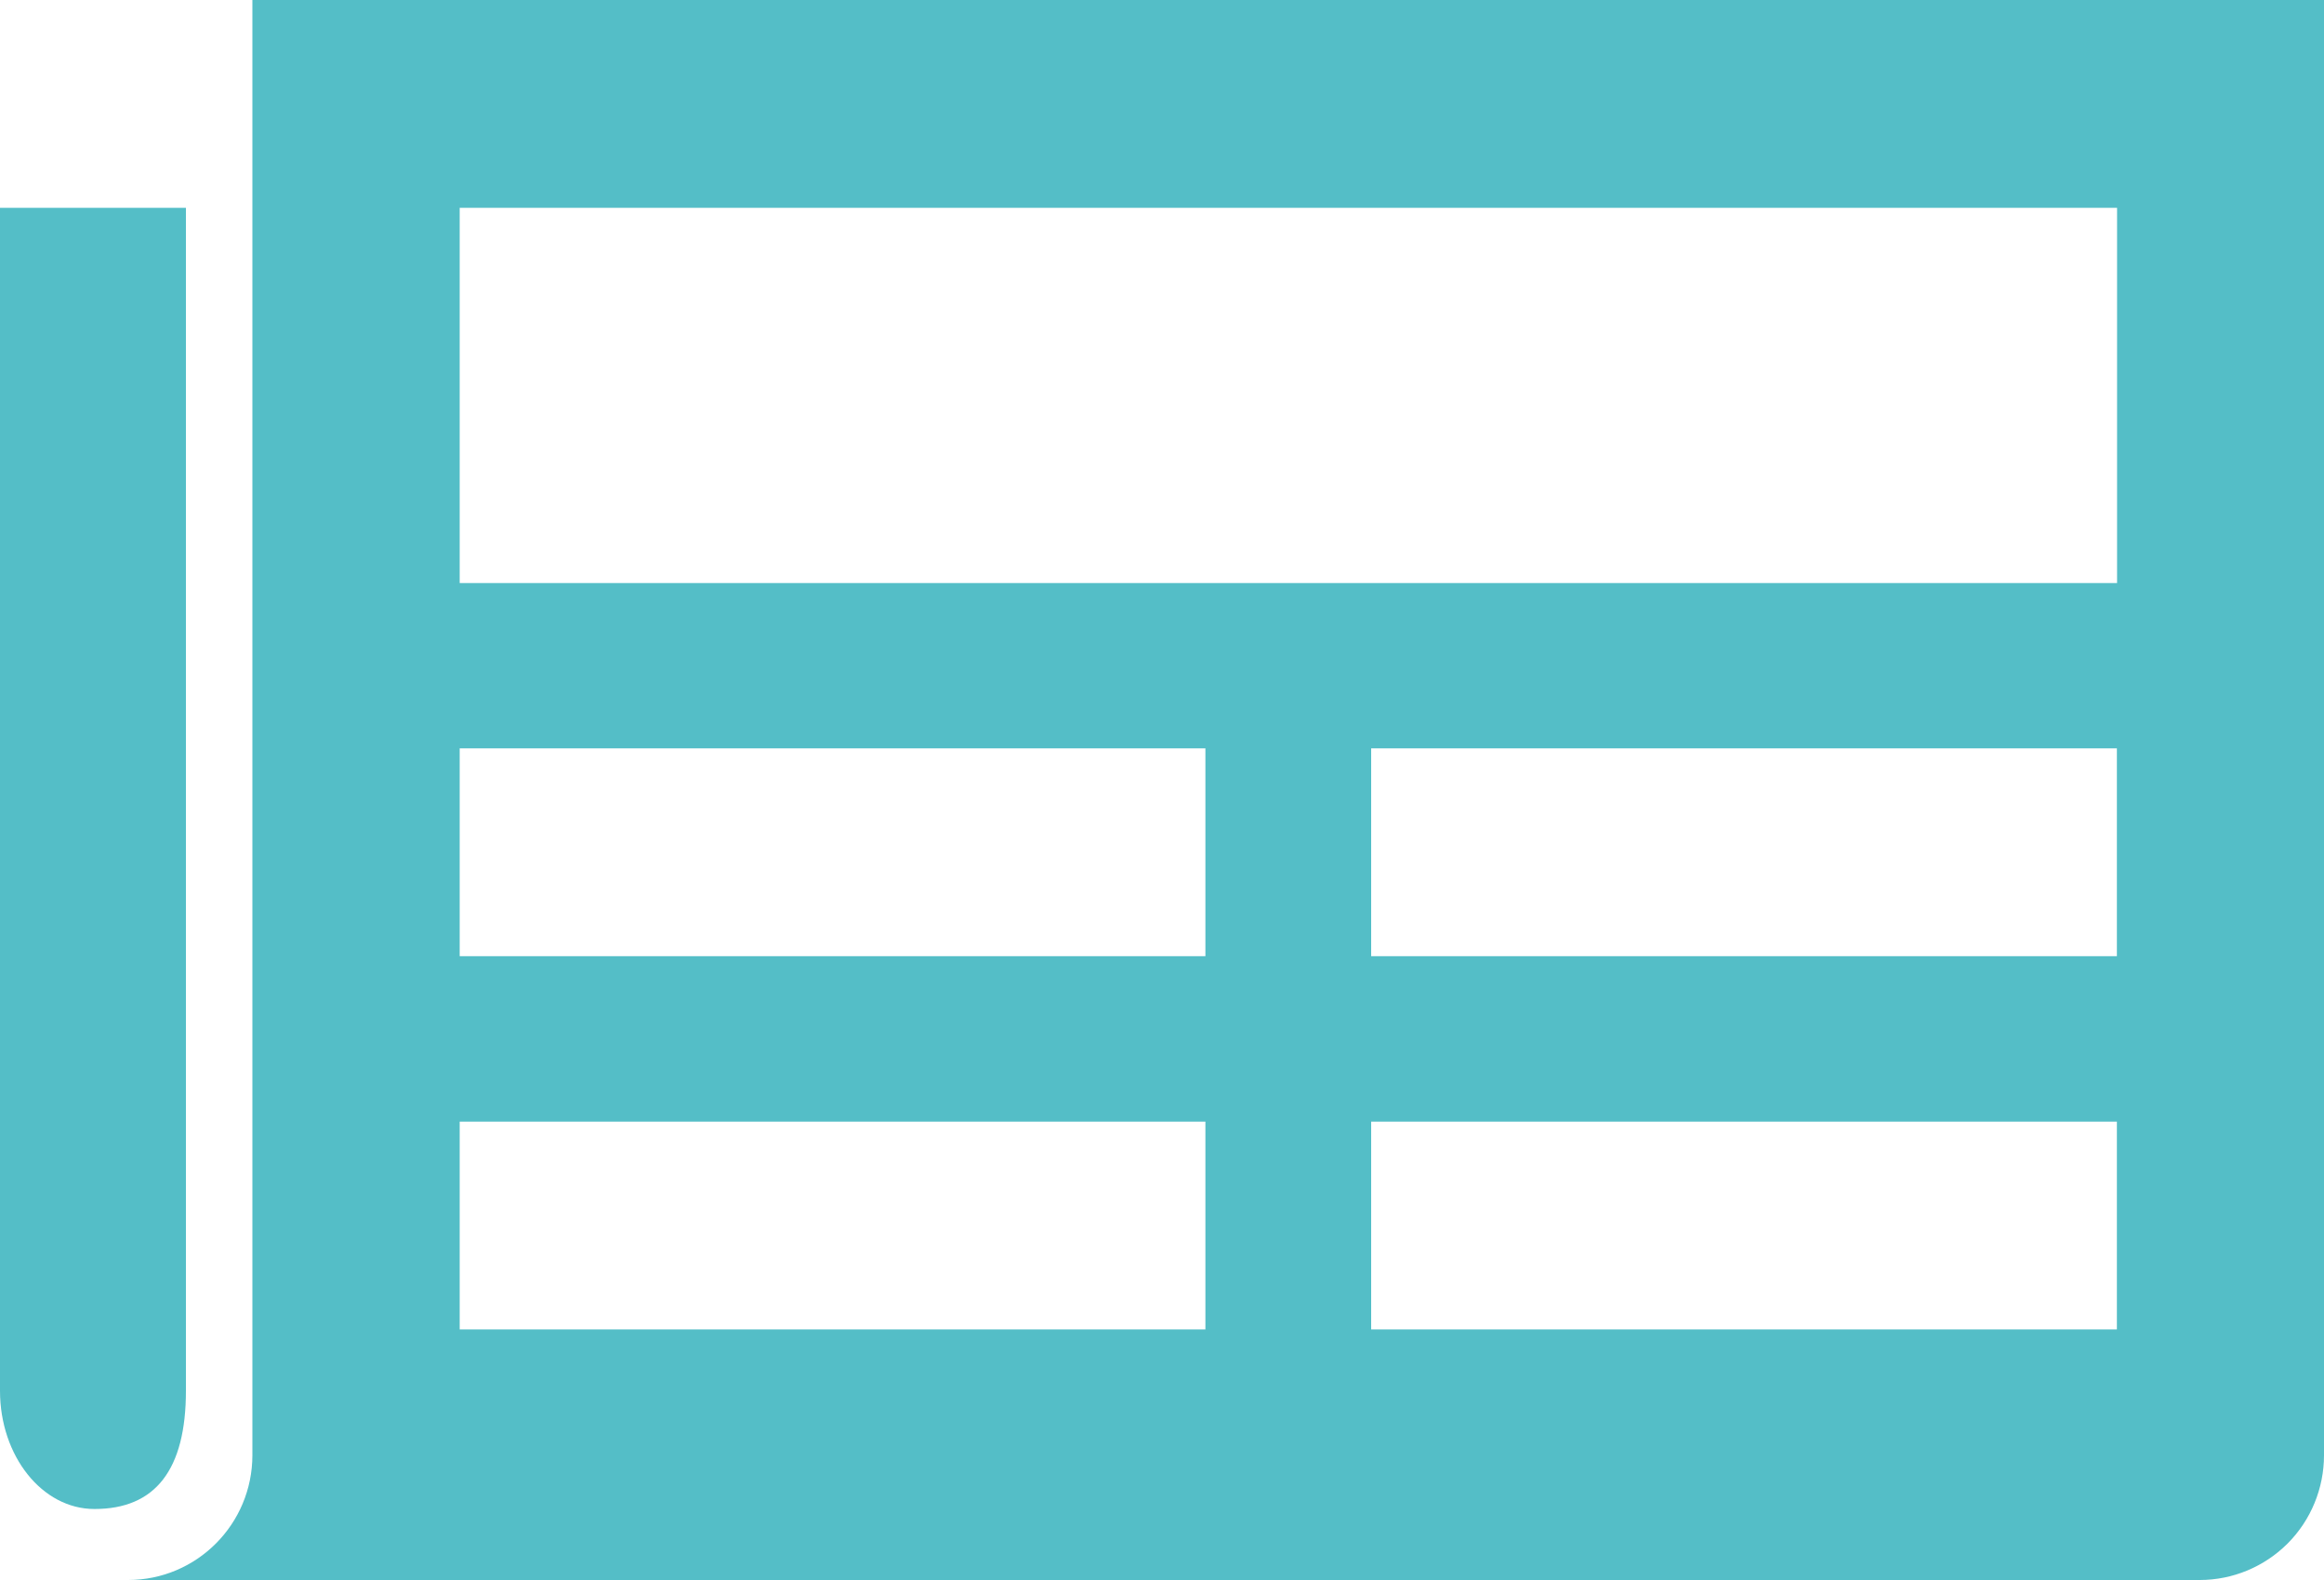 <?xml version="1.0" encoding="UTF-8"?>
<svg width="25px" height="17px" viewBox="0 0 25 17" version="1.1" xmlns="http://www.w3.org/2000/svg" xmlns:xlink="http://www.w3.org/1999/xlink">
    <title>Group 6 Copy</title>
    <g id="GI4L-tablet" stroke="none" stroke-width="1" fill="none" fill-rule="evenodd">
        <g id="Tablet---Alert-&amp;-News-local" transform="translate(-44, -300)" fill="#54BEC7" fill-rule="nonzero">
            <g id="Group-6-Copy" transform="translate(44, 300)">
                <path d="M0,2.236 L2,2.236 C2,8.153 2,12.395 2,14.964 C2,15.813 1.672,16.237 1.015,16.236 C0.454,16.236 0,15.667 0,14.964 L0,2.242 L0,2.236 Z" id="Path"></path>
                <path d="M25,0 L25,15.657 C25,16.013 24.86,16.355 24.609,16.607 C24.358,16.858 24.018,17 23.664,17 L1.377,17 C2.116,17 2.715,16.399 2.715,15.657 L2.715,0 L25,0 Z M12.967,12.068 L4.945,12.068 L4.945,14.304 L12.967,14.304 L12.967,12.068 Z M22.772,12.068 L14.75,12.068 L14.75,14.304 L22.772,14.304 L22.772,12.068 Z M12.967,8.052 L4.945,8.052 L4.945,10.288 L12.967,10.288 L12.967,8.052 Z M22.772,8.052 L14.75,8.052 L14.75,10.288 L22.772,10.288 L22.772,8.052 Z M22.774,2.236 L4.945,2.236 L4.945,6.273 L22.774,6.273 L22.774,2.236 Z" id="Combined-Shape"></path>
            </g>
        </g>
    </g>
</svg>